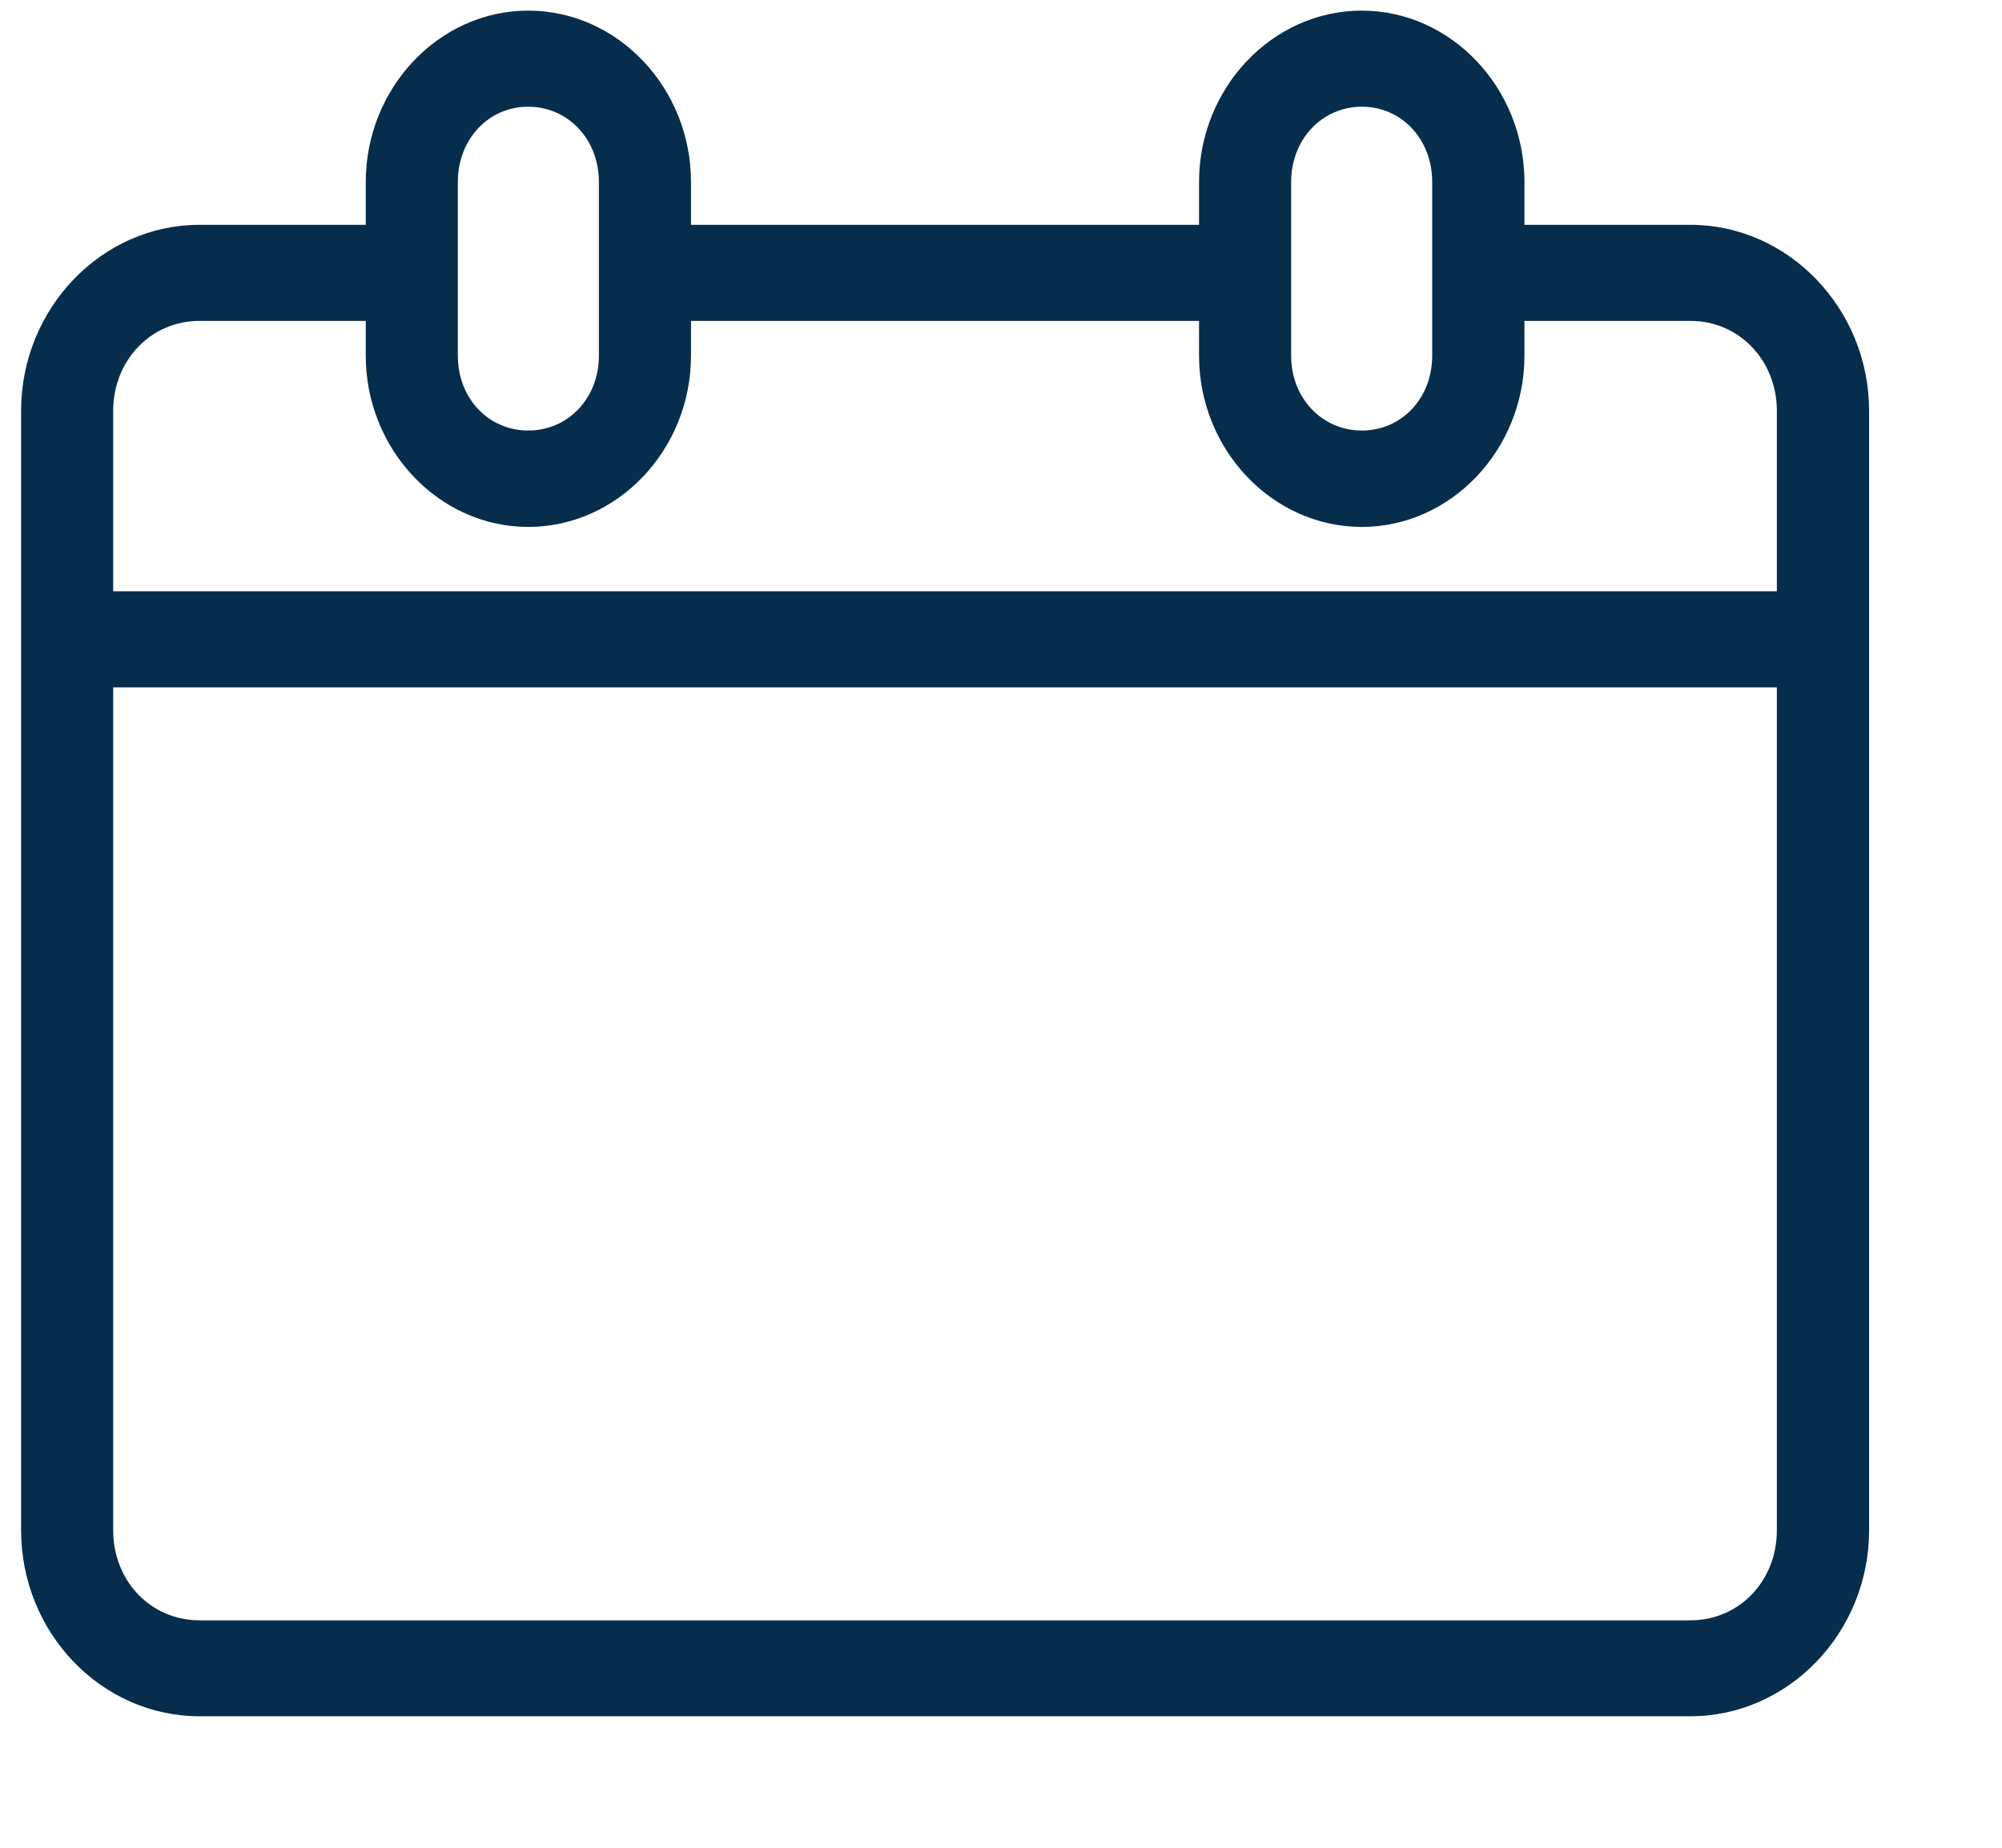 <svg width="13" height="12" viewBox="0 0 13 12" fill="none" xmlns="http://www.w3.org/2000/svg">
<path d="M3.43 0.069C2.849 0.069 2.375 0.573 2.375 1.182V1.46H1.296C0.658 1.46 0.137 2.005 0.137 2.668V9.938C0.137 10.603 0.658 11.146 1.296 11.146H10.977C11.613 11.146 12.137 10.603 12.137 9.938V2.668C12.137 2.005 11.613 1.46 10.977 1.46H9.899V1.182C9.899 0.573 9.424 0.069 8.843 0.069C8.26 0.069 7.786 0.573 7.786 1.182V1.46H4.487V1.182C4.487 0.573 4.013 0.069 3.43 0.069ZM3.43 0.693C3.687 0.693 3.889 0.903 3.889 1.182V2.31C3.889 2.588 3.687 2.796 3.43 2.796C3.173 2.796 2.973 2.588 2.973 2.31V1.182C2.973 0.903 3.173 0.693 3.43 0.693ZM8.843 0.693C9.1 0.693 9.3 0.903 9.3 1.182V2.31C9.3 2.588 9.1 2.796 8.843 2.796C8.587 2.796 8.384 2.588 8.384 2.31V1.182C8.384 0.903 8.587 0.693 8.843 0.693ZM1.296 2.084H2.375V2.31C2.375 2.918 2.849 3.422 3.43 3.422C4.013 3.422 4.487 2.918 4.487 2.31V2.084H7.786V2.31C7.786 2.918 8.26 3.422 8.843 3.422C9.424 3.422 9.899 2.918 9.899 2.31V2.084H10.977C11.293 2.084 11.538 2.341 11.538 2.668V3.84H0.735V2.668C0.735 2.341 0.979 2.084 1.296 2.084ZM0.735 4.464H11.538V9.938C11.538 10.268 11.293 10.523 10.977 10.523H1.296C0.979 10.523 0.735 10.268 0.735 9.938V4.464Z" fill="#072D4C"/>
</svg>
